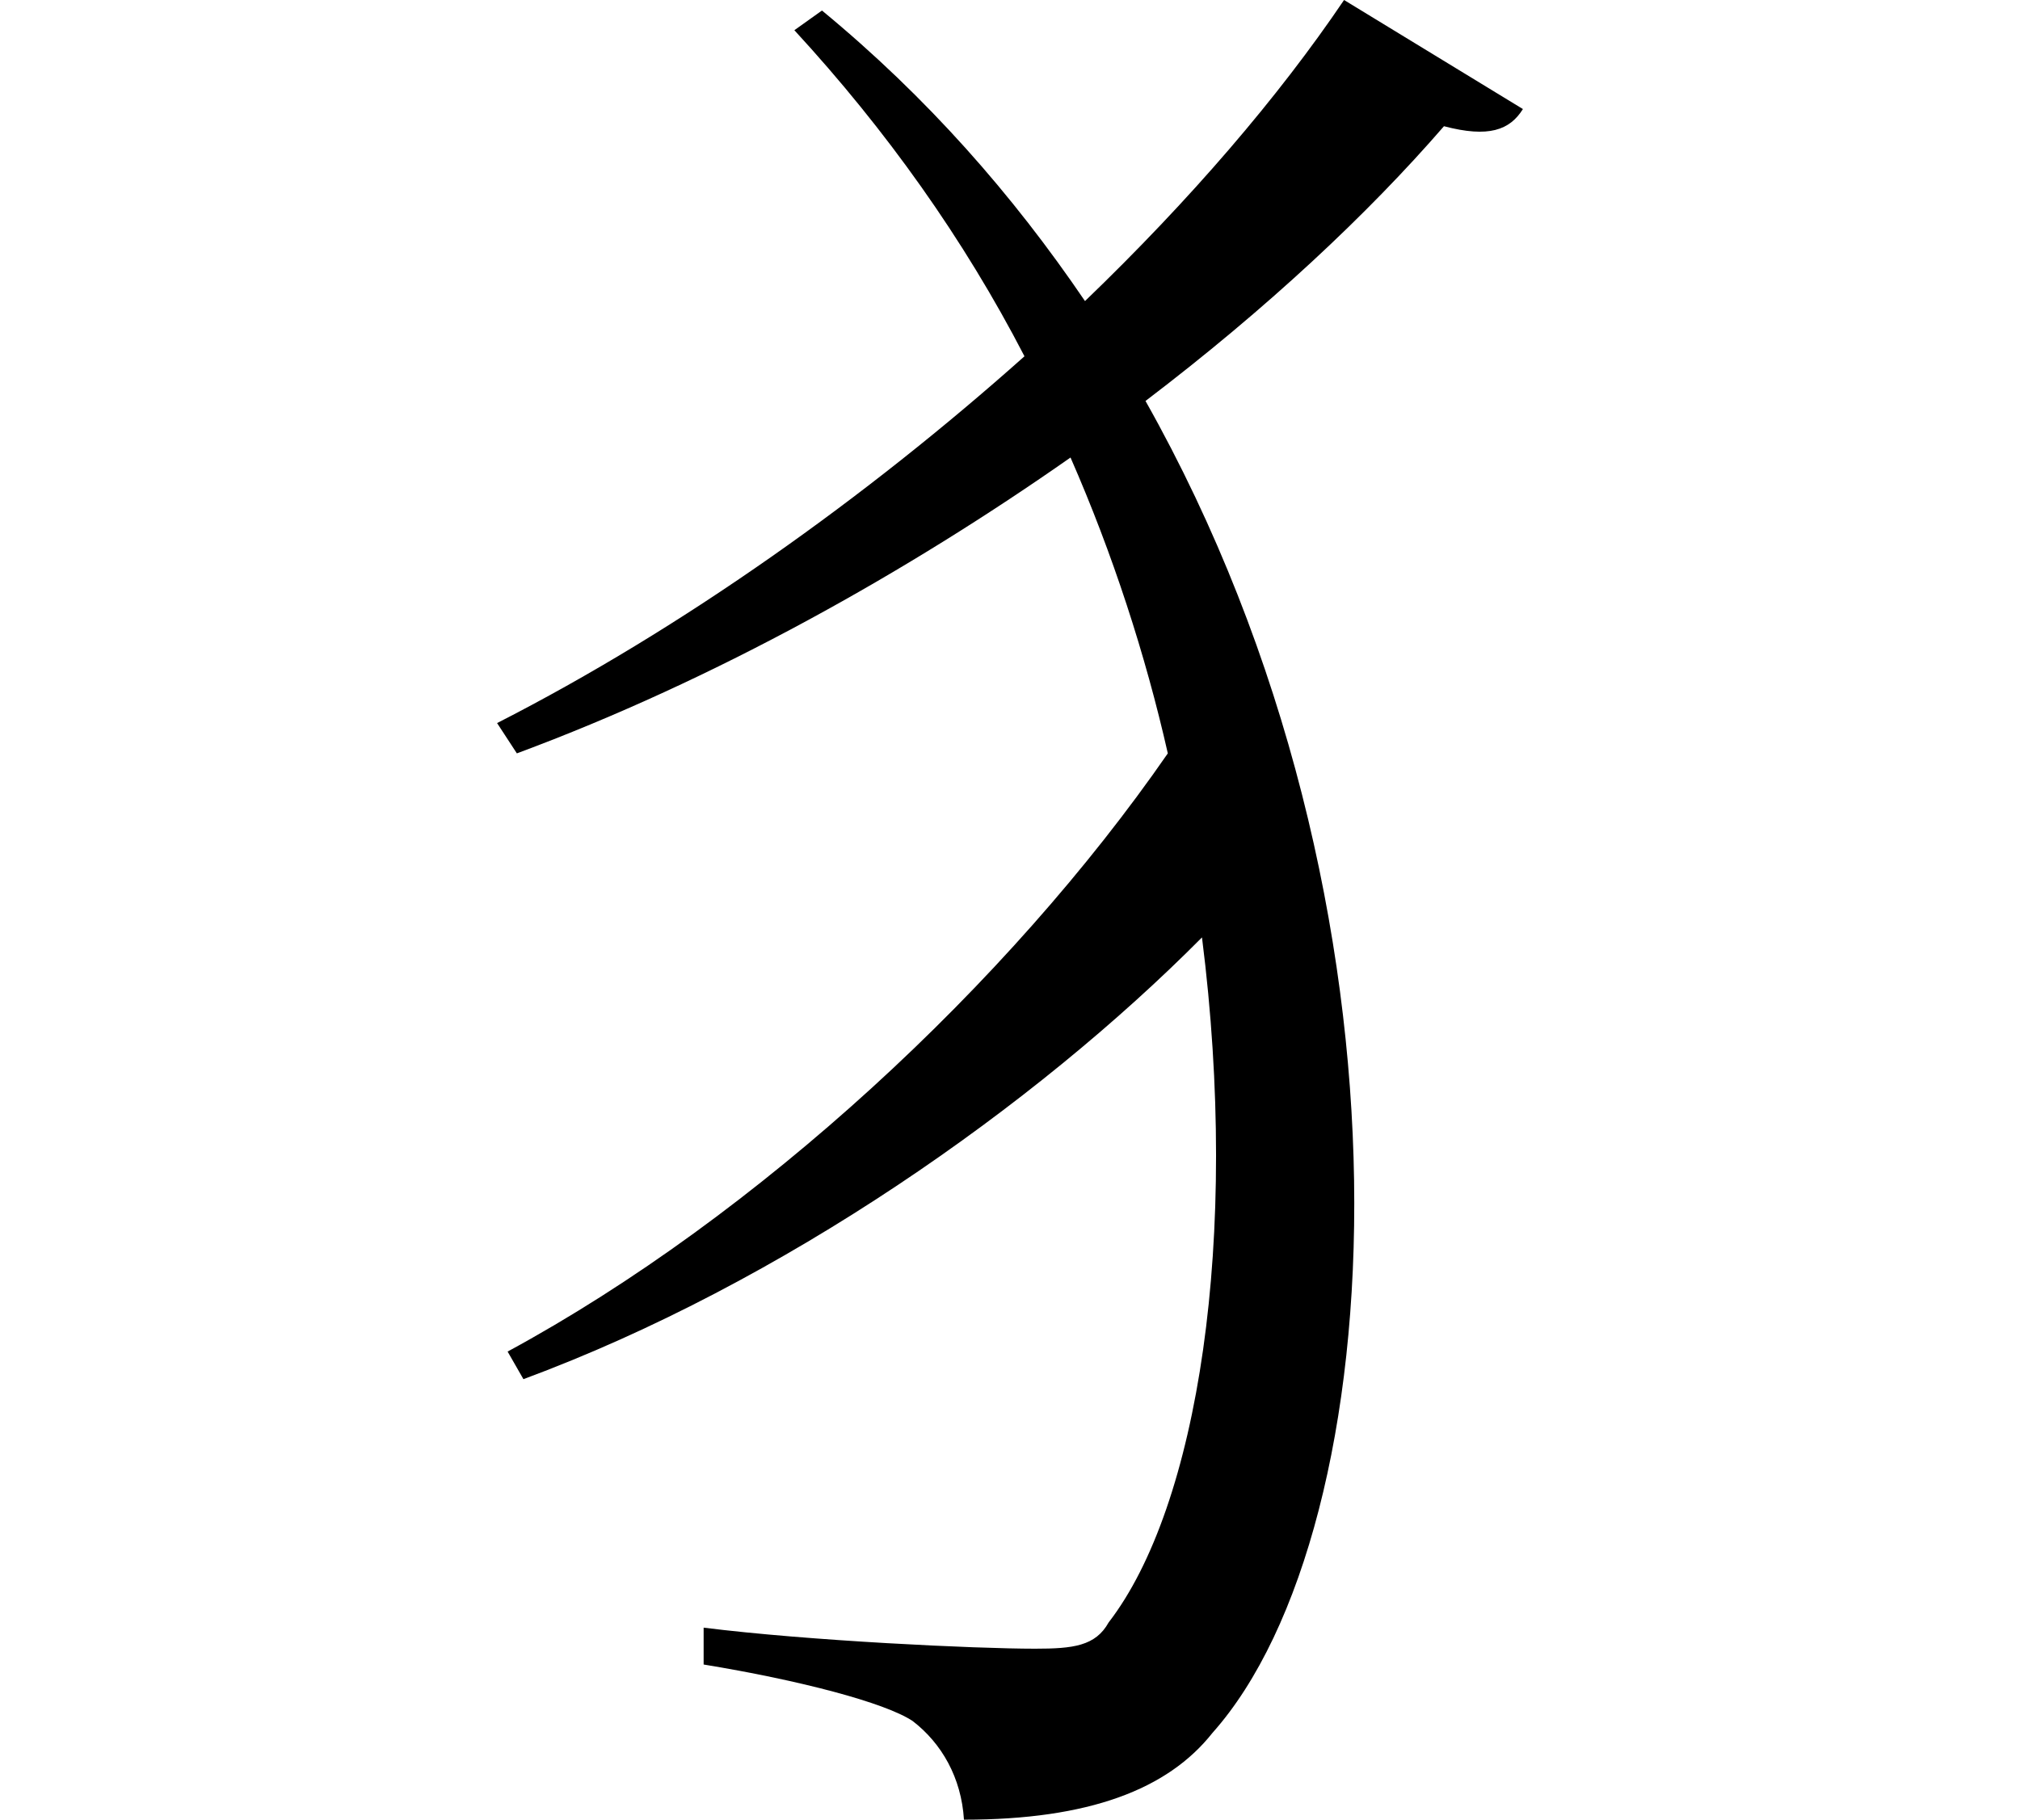 <svg height="21.625" viewBox="0 0 24 21.625" width="24" xmlns="http://www.w3.org/2000/svg">
<path d="M13.172,18.438 L11.047,19.734 C10.266,18.578 9.219,17.359 7.969,16.156 C7.109,17.422 6.094,18.578 4.844,19.609 L4.516,19.375 C5.609,18.188 6.531,16.891 7.25,15.5 C5.375,13.828 3.188,12.266 0.984,11.141 L1.219,10.781 C3.578,11.656 5.859,12.938 7.797,14.297 C8.297,13.156 8.688,11.953 8.953,10.781 C7.062,8.047 4.078,5.281 1.109,3.672 L1.297,3.344 C4.375,4.484 7.375,6.594 9.359,8.594 C9.812,5.016 9.312,1.828 8.25,0.453 C8.094,0.172 7.828,0.141 7.375,0.141 C6.672,0.141 4.688,0.234 3.438,0.391 L3.438,-0.047 C4.578,-0.234 5.594,-0.5 5.922,-0.719 C6.266,-0.984 6.5,-1.391 6.531,-1.891 C8.016,-1.891 8.953,-1.531 9.484,-0.859 C11.641,1.562 12.078,8.953 8.688,14.969 C10.125,16.062 11.328,17.188 12.234,18.234 C12.766,18.094 13.016,18.188 13.172,18.438 Z" transform="translate(4.922, 19.734) scale(1, -1)"/>
</svg>
